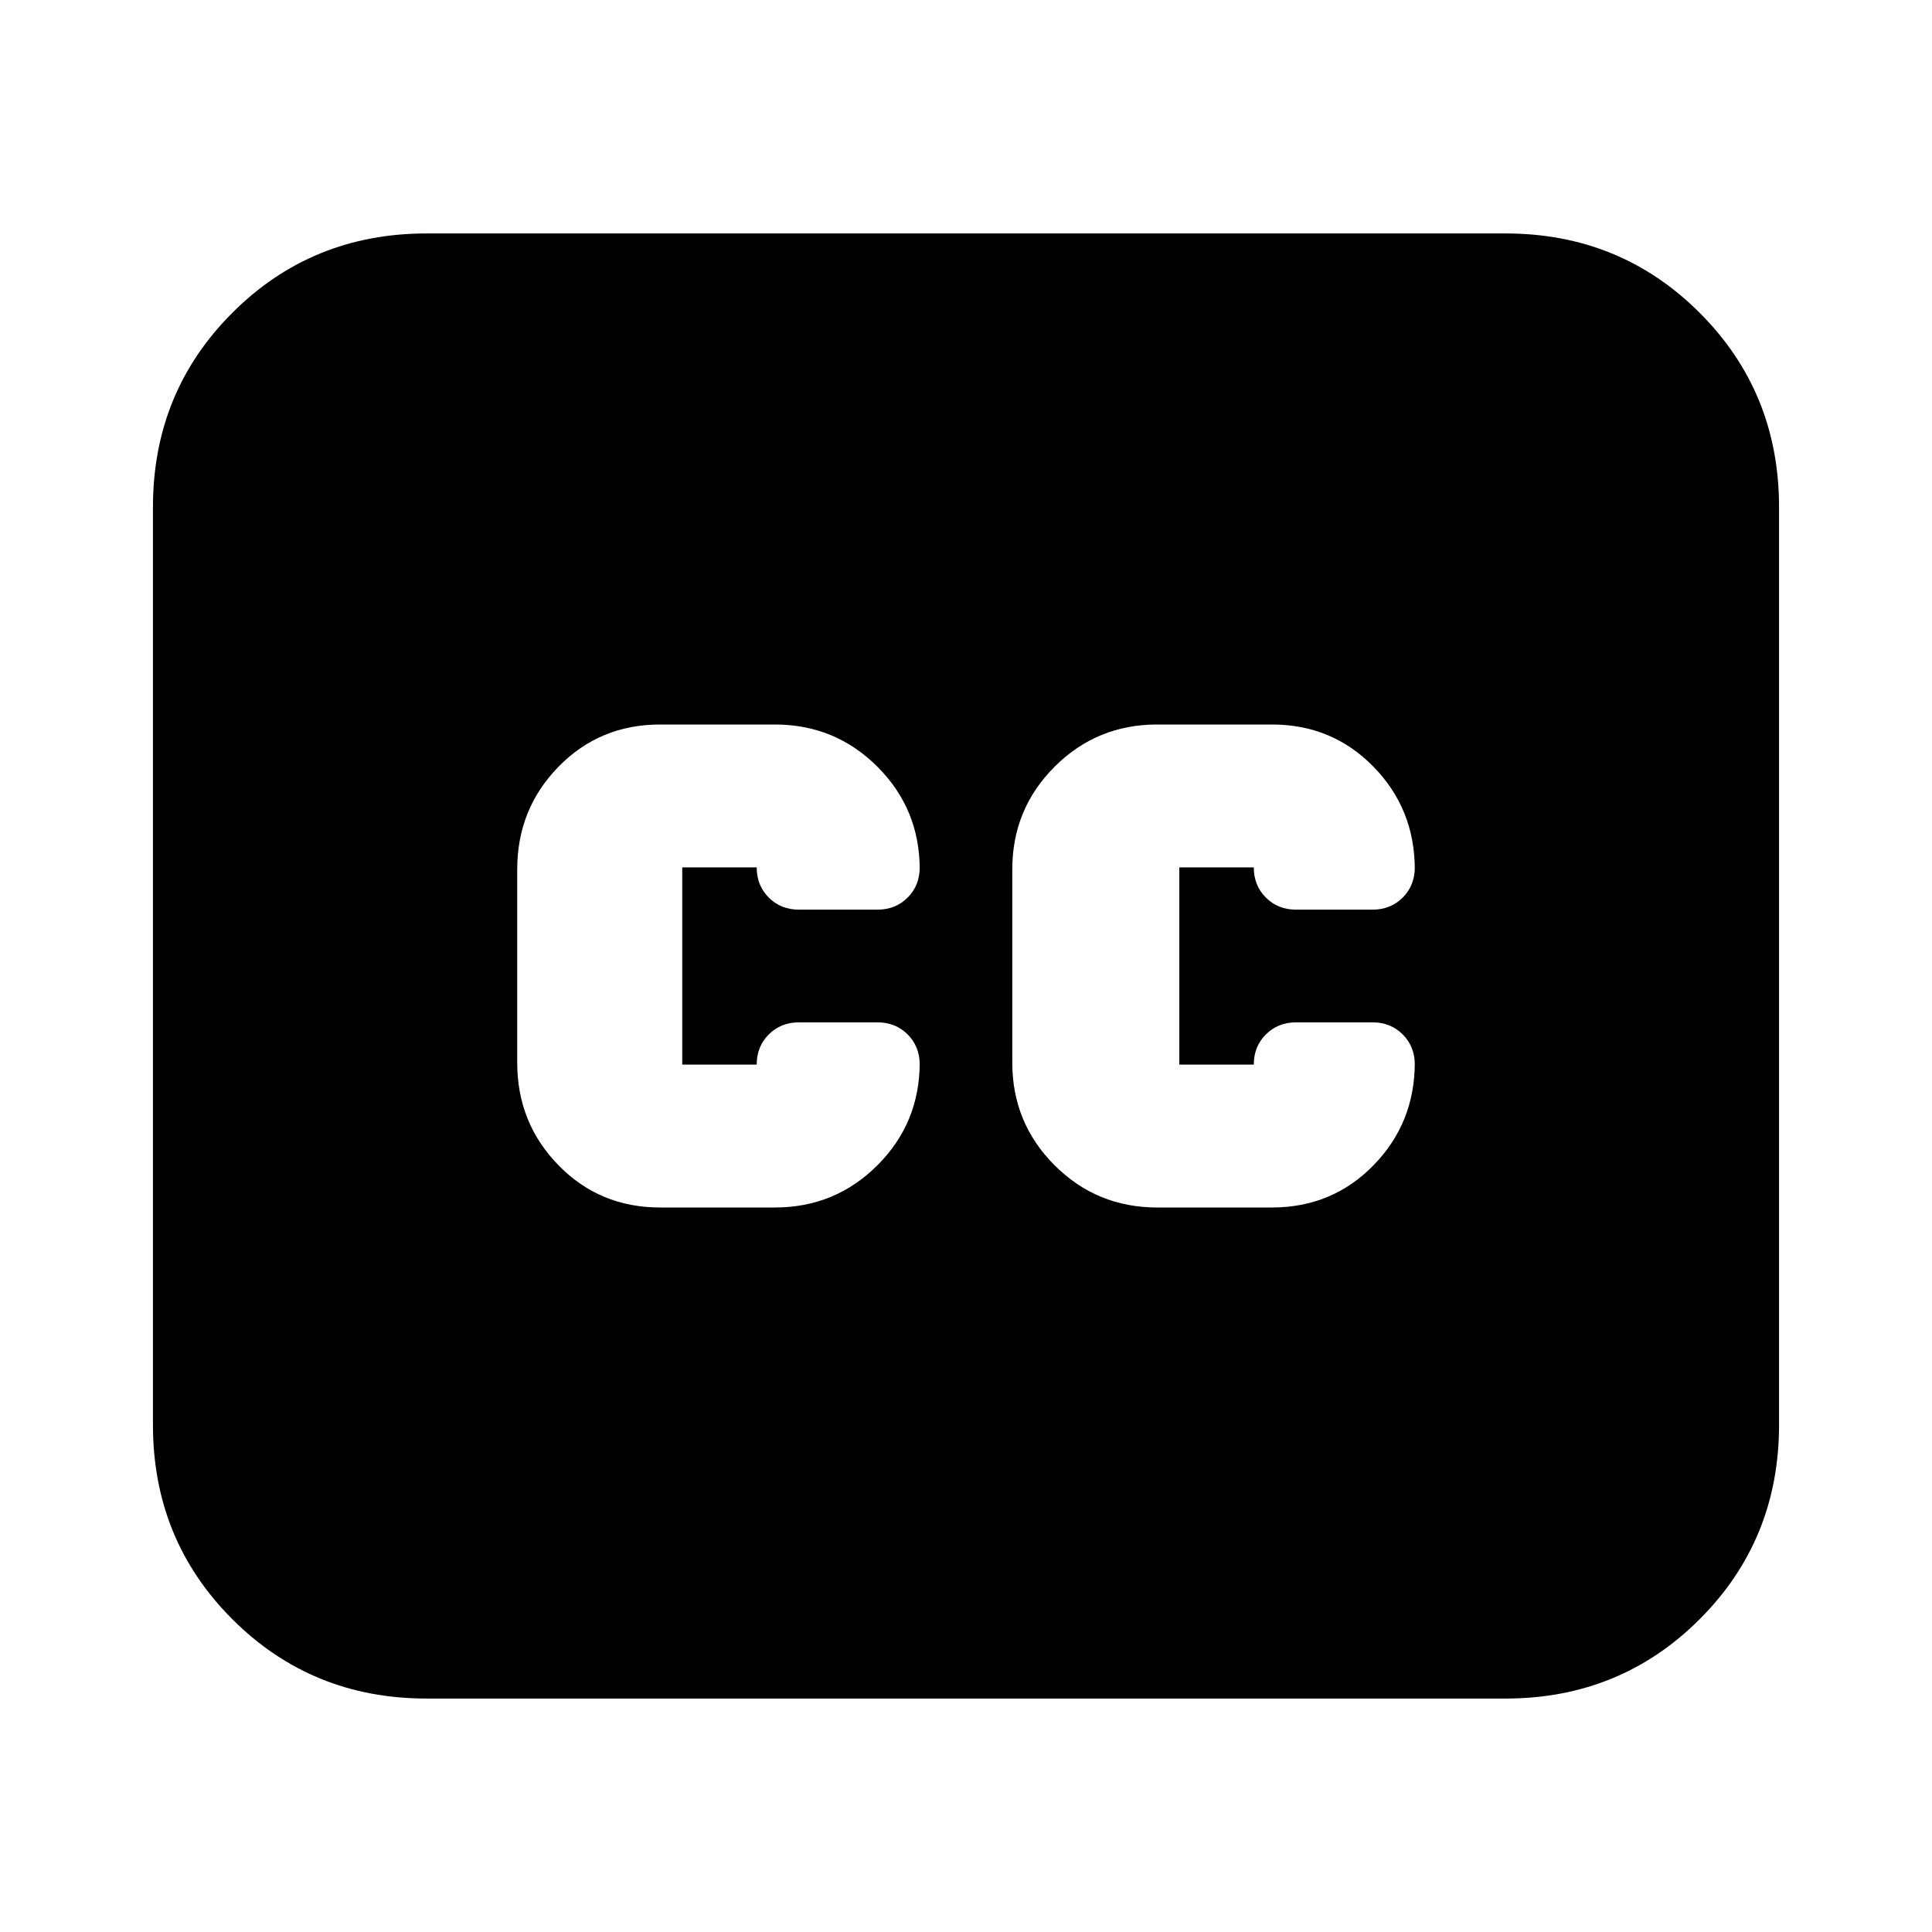 <svg xmlns="http://www.w3.org/2000/svg" height="24" viewBox="0 -960 960 960" width="24"><path d="M212-116q-57.12 0-96.56-39.44Q76-194.88 76-252v-456q0-57.13 39.44-96.56Q154.88-844 212-844h536q57.13 0 96.56 39.44Q884-765.13 884-708v456q0 57.12-39.44 96.56Q805.13-116 748-116H212Zm116-244h57q30 0 51-21t21-51v1q0-9-6-15t-15-6h-39q-9 0-15 6t-6 15h-37v-98h37q0 9 6 15t15 6h39q9 0 15-6t6-15v1q0-30-21-51t-51-21h-57q-30 0-50.5 21T257-528v96q0 30 20.5 51t50.5 21Zm304-240h-57q-30 0-51 21t-21 51v96q0 30 21 51t51 21h57q30 0 50.5-21t20.5-51v1q0-9-6-15t-15-6h-38q-9 0-15 6t-6 15h-37v-98h37q0 9 6 15t15 6h38q9 0 15-6t6-15v1q0-30-20.5-51T632-600Z"/></svg>